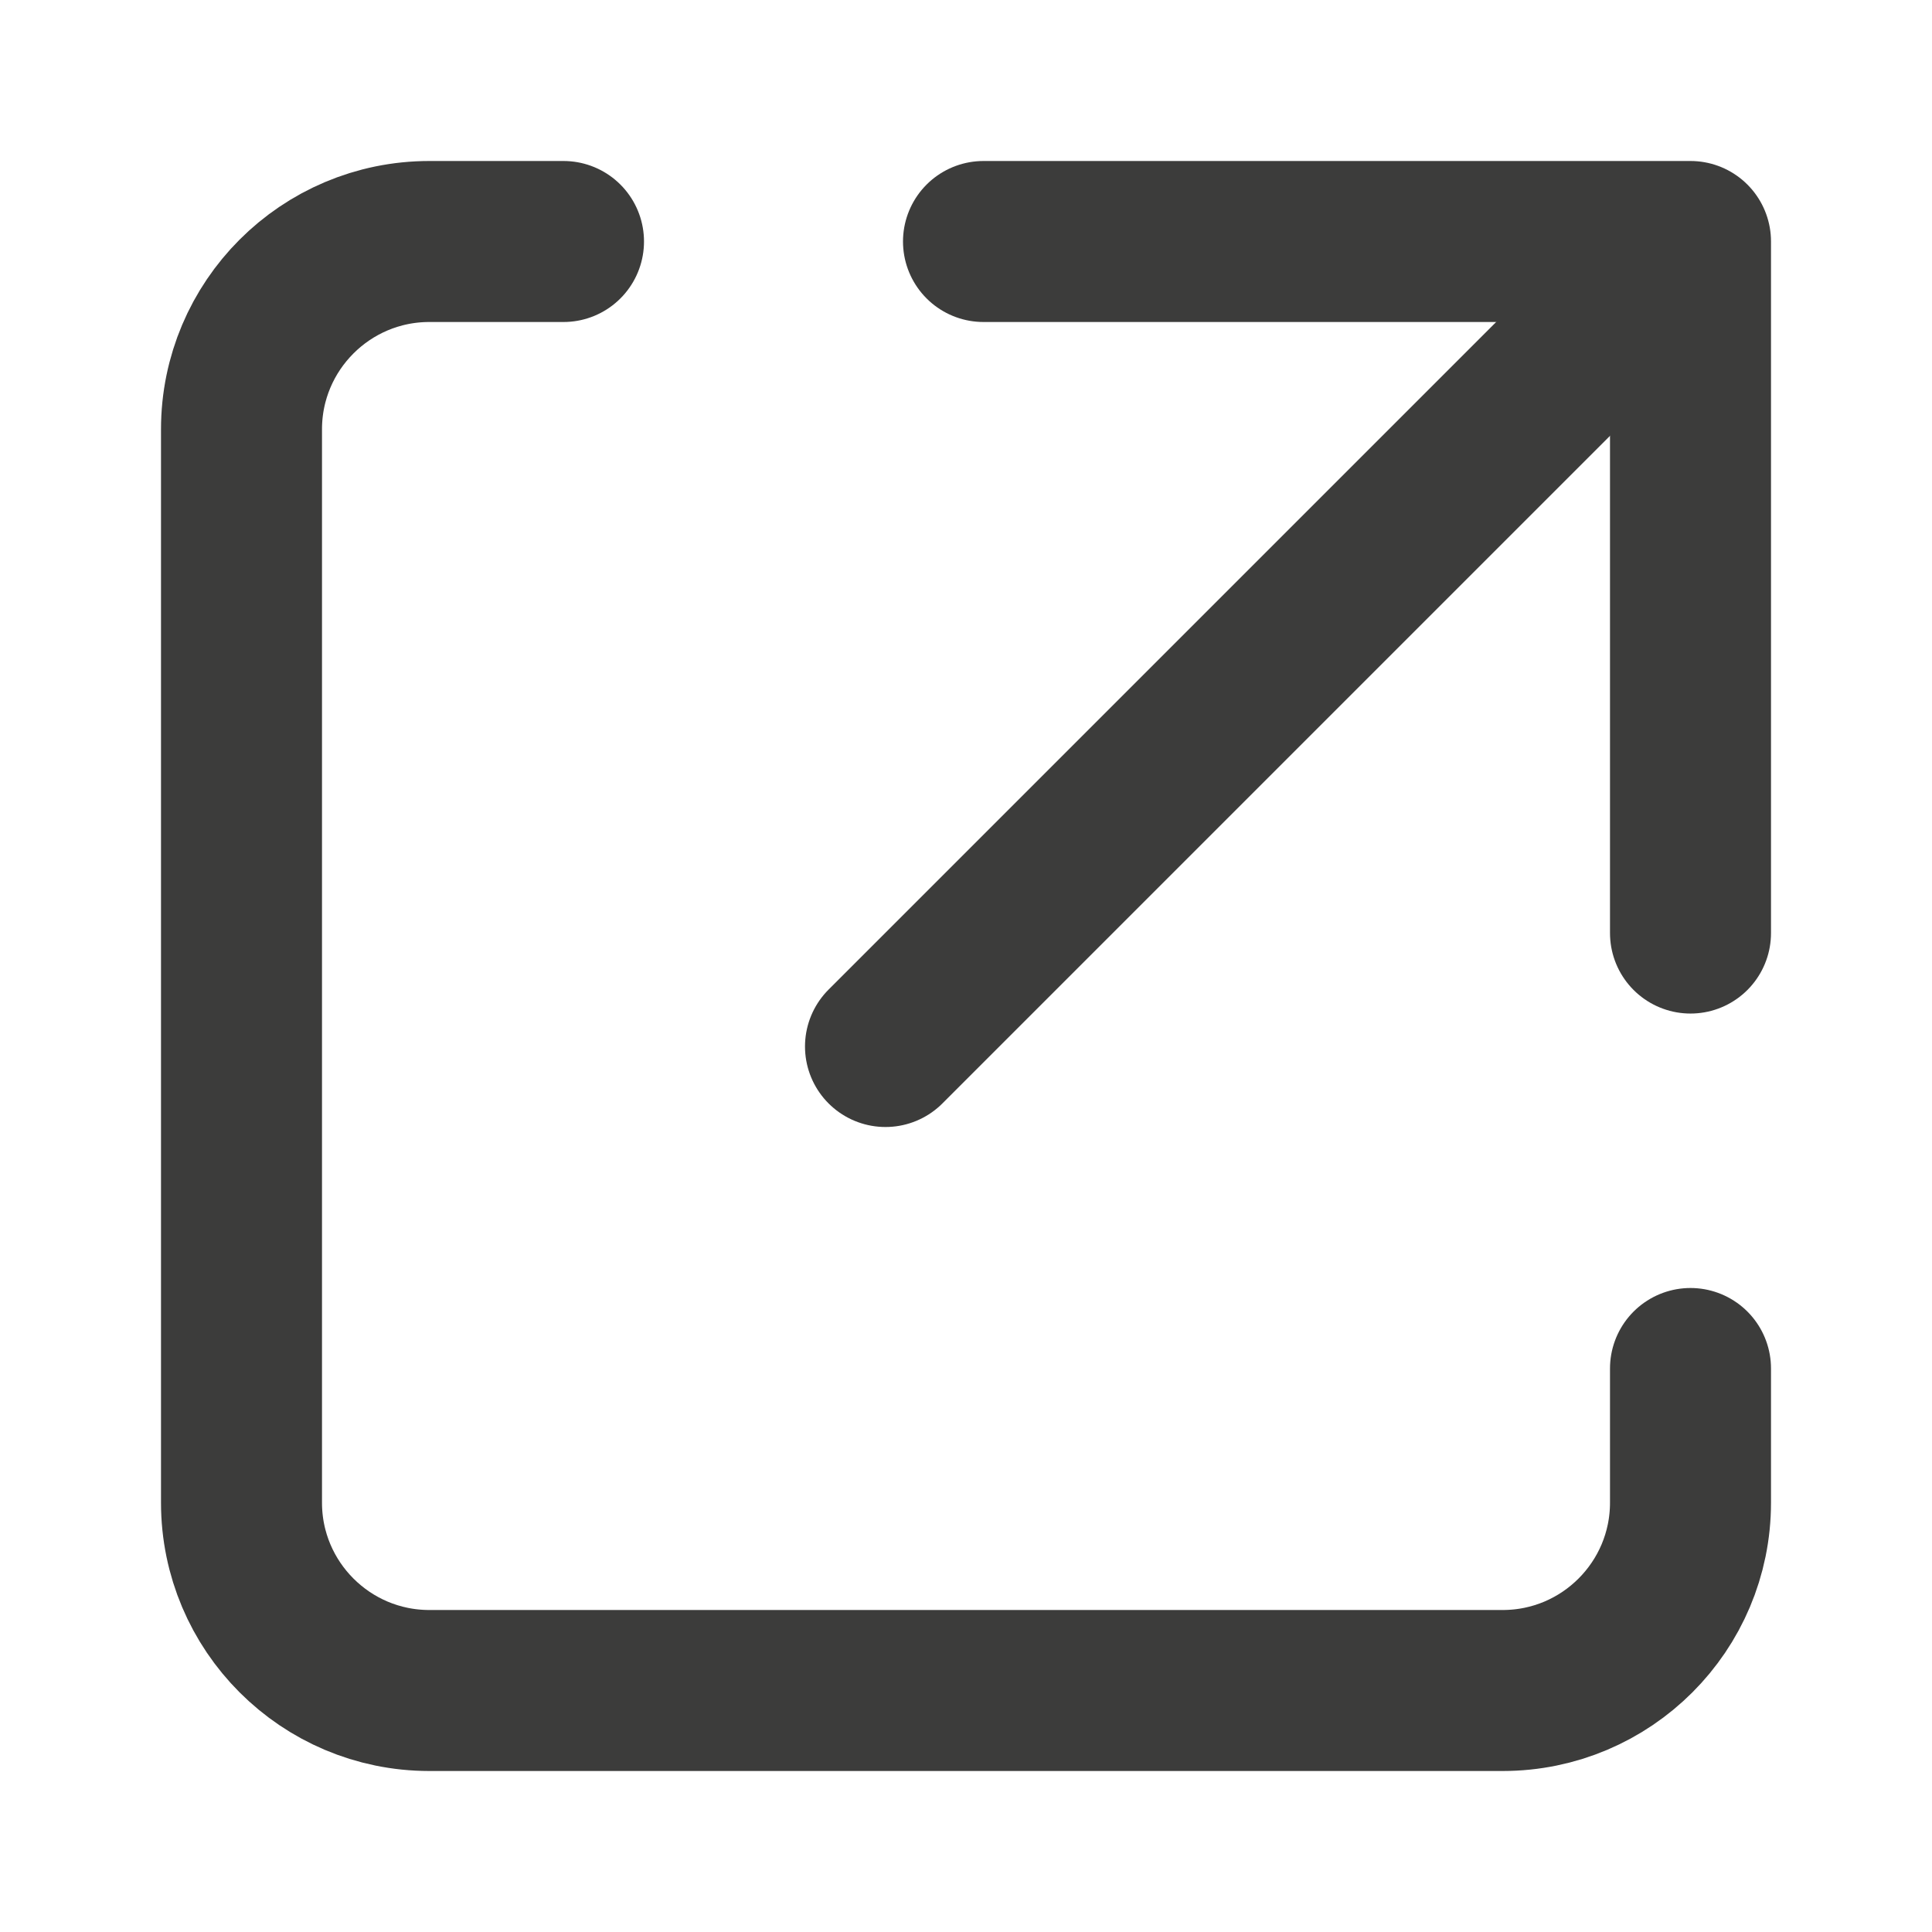 <svg width="18" height="18" viewBox="0 0 18 18" fill="none" xmlns="http://www.w3.org/2000/svg">
<path d="M8.25 9.75L15.375 2.625" stroke="#3C3C3B" stroke-width="1.5" stroke-miterlimit="10" stroke-linecap="round" stroke-linejoin="round"/>
<path d="M9.163 2.25H15.75V8.693" stroke="#3C3C3B" stroke-width="1.5" stroke-miterlimit="10" stroke-linecap="round" stroke-linejoin="round"/>
<path d="M15.75 12.75V14C15.75 14.966 14.966 15.75 14 15.75H4C3.034 15.75 2.25 14.966 2.25 14V4C2.25 3.034 3.034 2.25 4 2.25H5.25" stroke="#3C3C3B" stroke-width="1.5" stroke-miterlimit="10" stroke-linecap="round" stroke-linejoin="round"/>
</svg>
